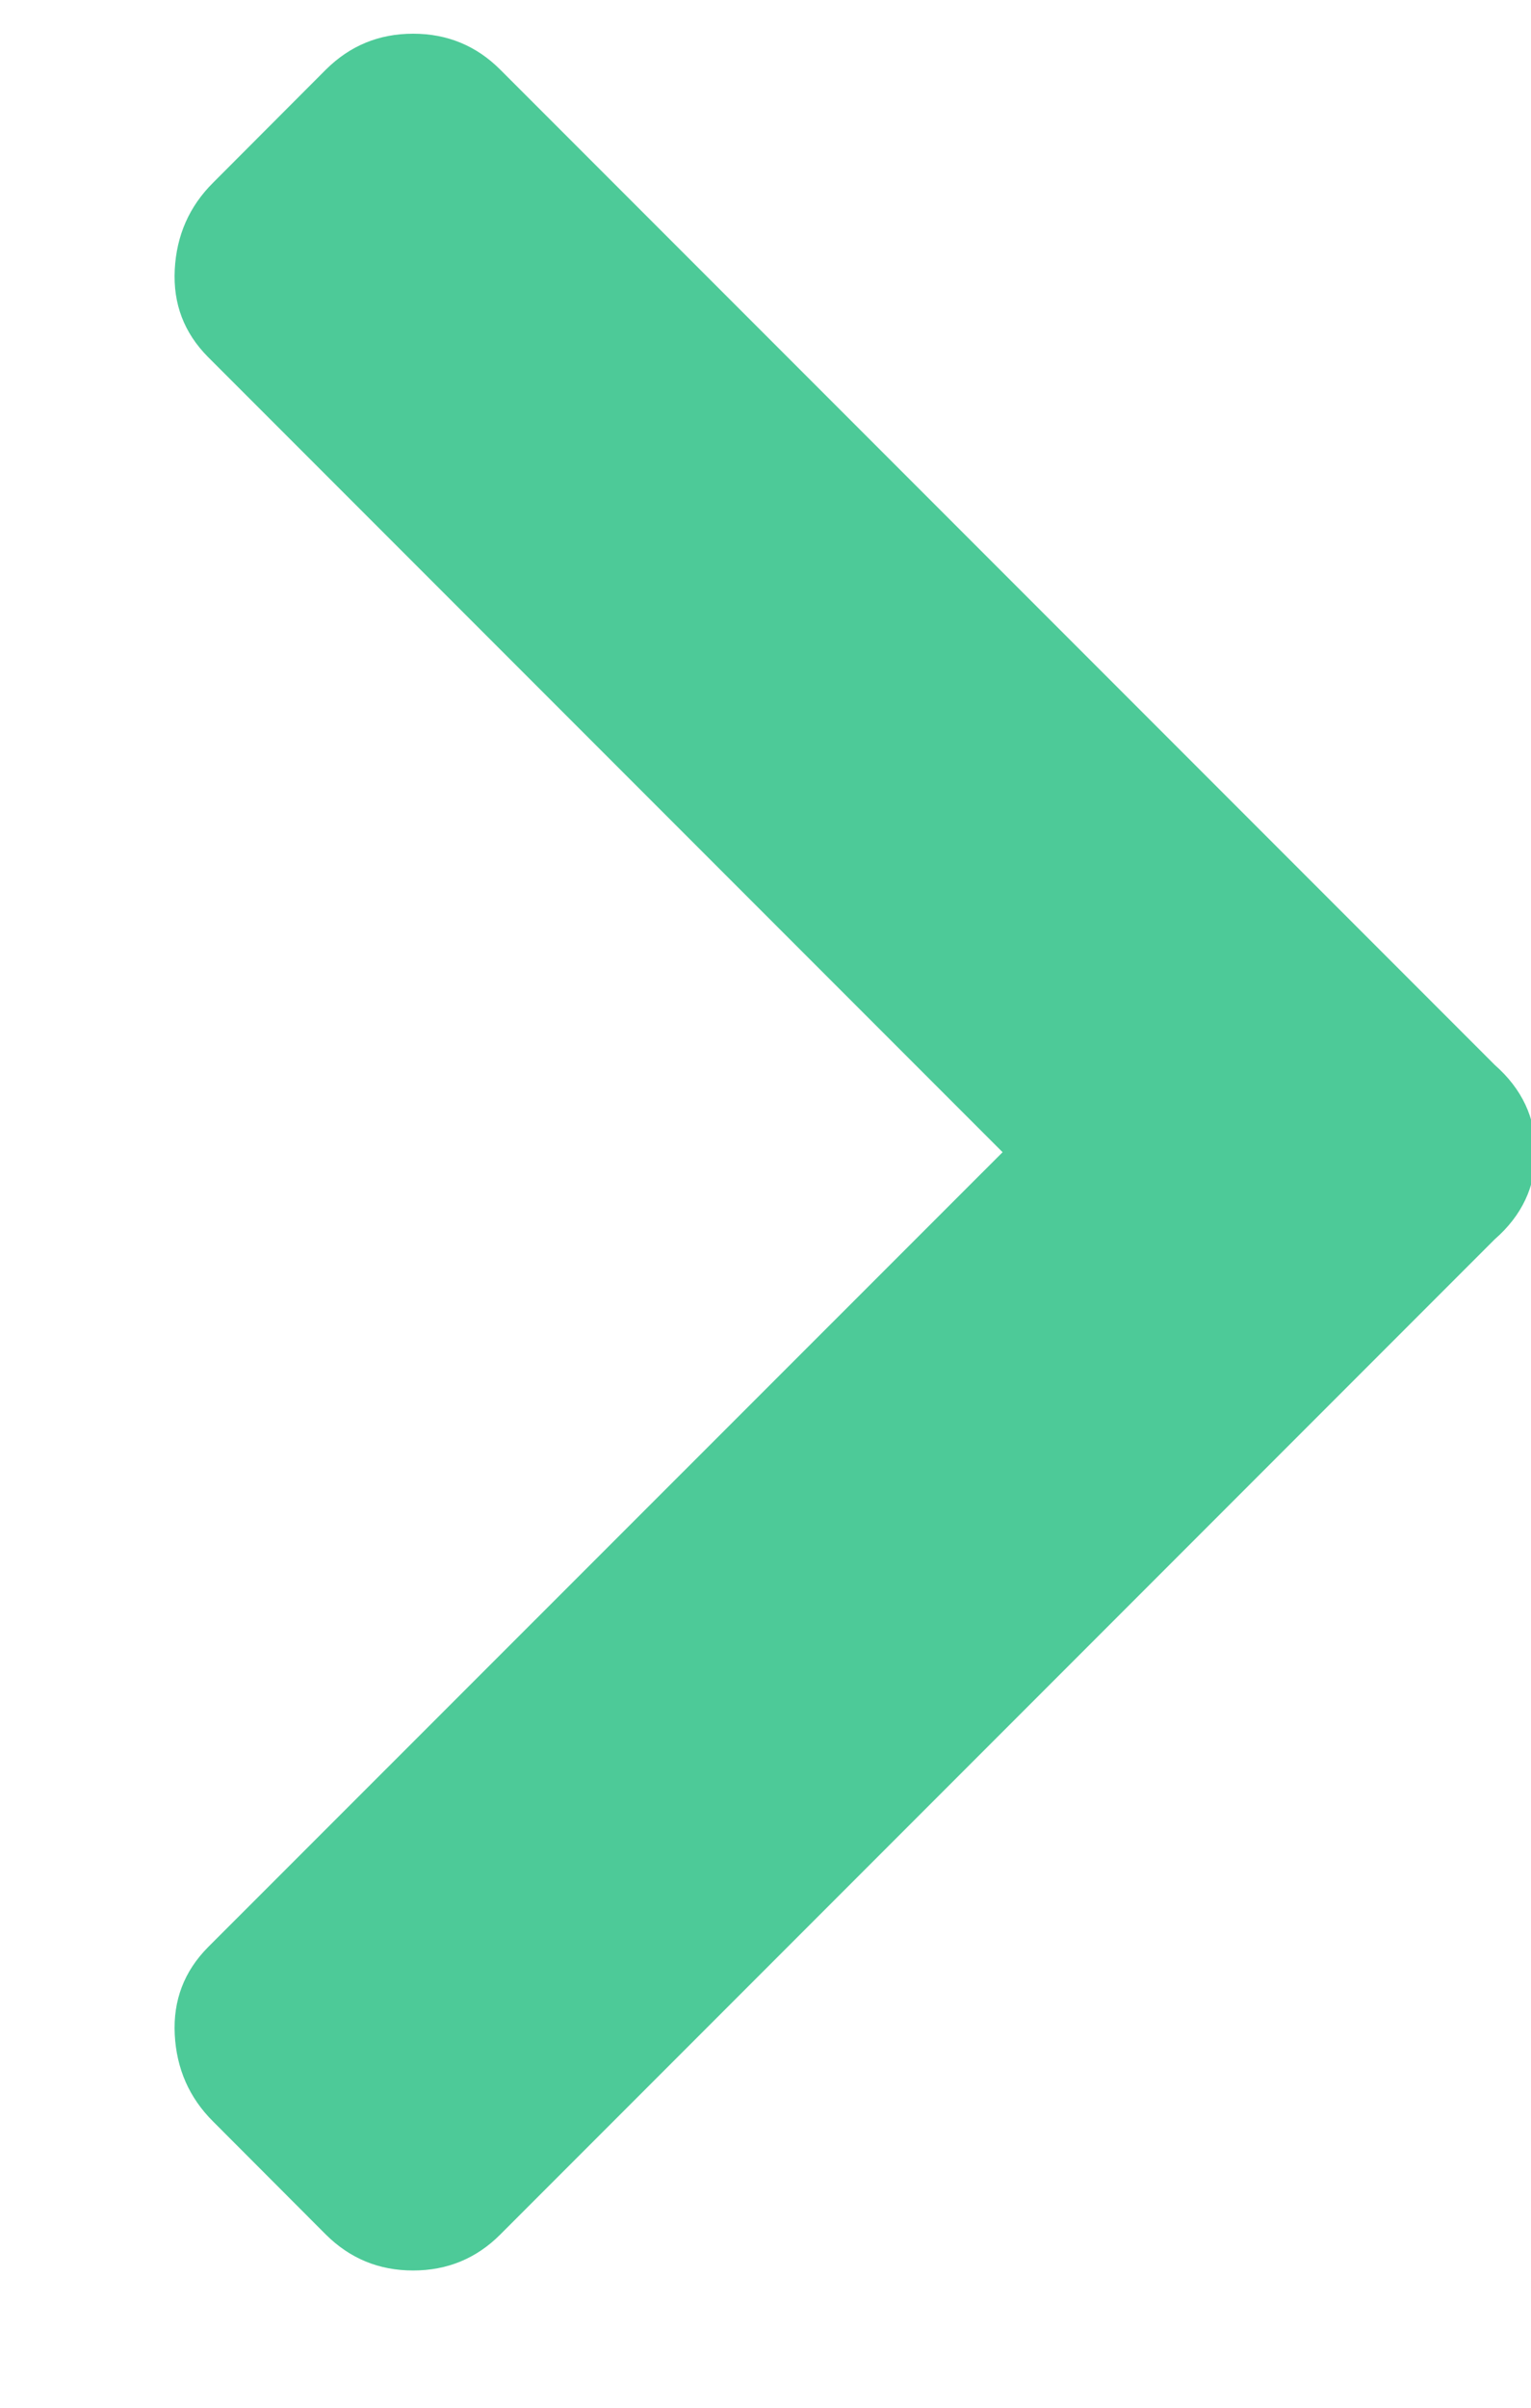 <?xml version="1.0" encoding="UTF-8"?>
<svg width="7px" height="11px" viewBox="0 0 7 11" version="1.1" xmlns="http://www.w3.org/2000/svg" xmlns:xlink="http://www.w3.org/1999/xlink">
    <!-- Generator: Sketch 62 (91390) - https://sketch.com -->
    <title></title>
    <desc>Created with Sketch.</desc>
    <g id="Design-V1" stroke="none" stroke-width="1" fill="none" fill-rule="evenodd">
        <g id="Home-Page---Green--Copy" transform="translate(-156, -378)" fill="#4DCA98" fill-rule="nonzero">
            <g id="Mega-Menu" transform="translate(58.5, 152)">
                <g id="Group-15" transform="translate(90.5, 61)">
                    <g id="Group-8">
                        <path d="M8.889,175.373 C9.045,175.373 9.178,175.318 9.287,175.209 L13.834,170.662 C13.959,170.553 14.021,170.42 14.021,170.264 C14.021,170.107 13.959,169.975 13.834,169.865 L9.287,165.318 C9.178,165.209 9.045,165.154 8.889,165.154 C8.732,165.154 8.6,165.209 8.49,165.318 L7.975,165.834 C7.865,165.943 7.807,166.076 7.799,166.232 C7.791,166.389 7.842,166.521 7.951,166.631 L11.584,170.264 L7.951,173.896 C7.842,174.006 7.791,174.139 7.799,174.295 C7.807,174.451 7.865,174.584 7.975,174.693 L8.49,175.209 C8.6,175.318 8.732,175.373 8.889,175.373 Z" id=""></path>
                    </g>
                </g>
            </g>
        </g>
    </g>
</svg>